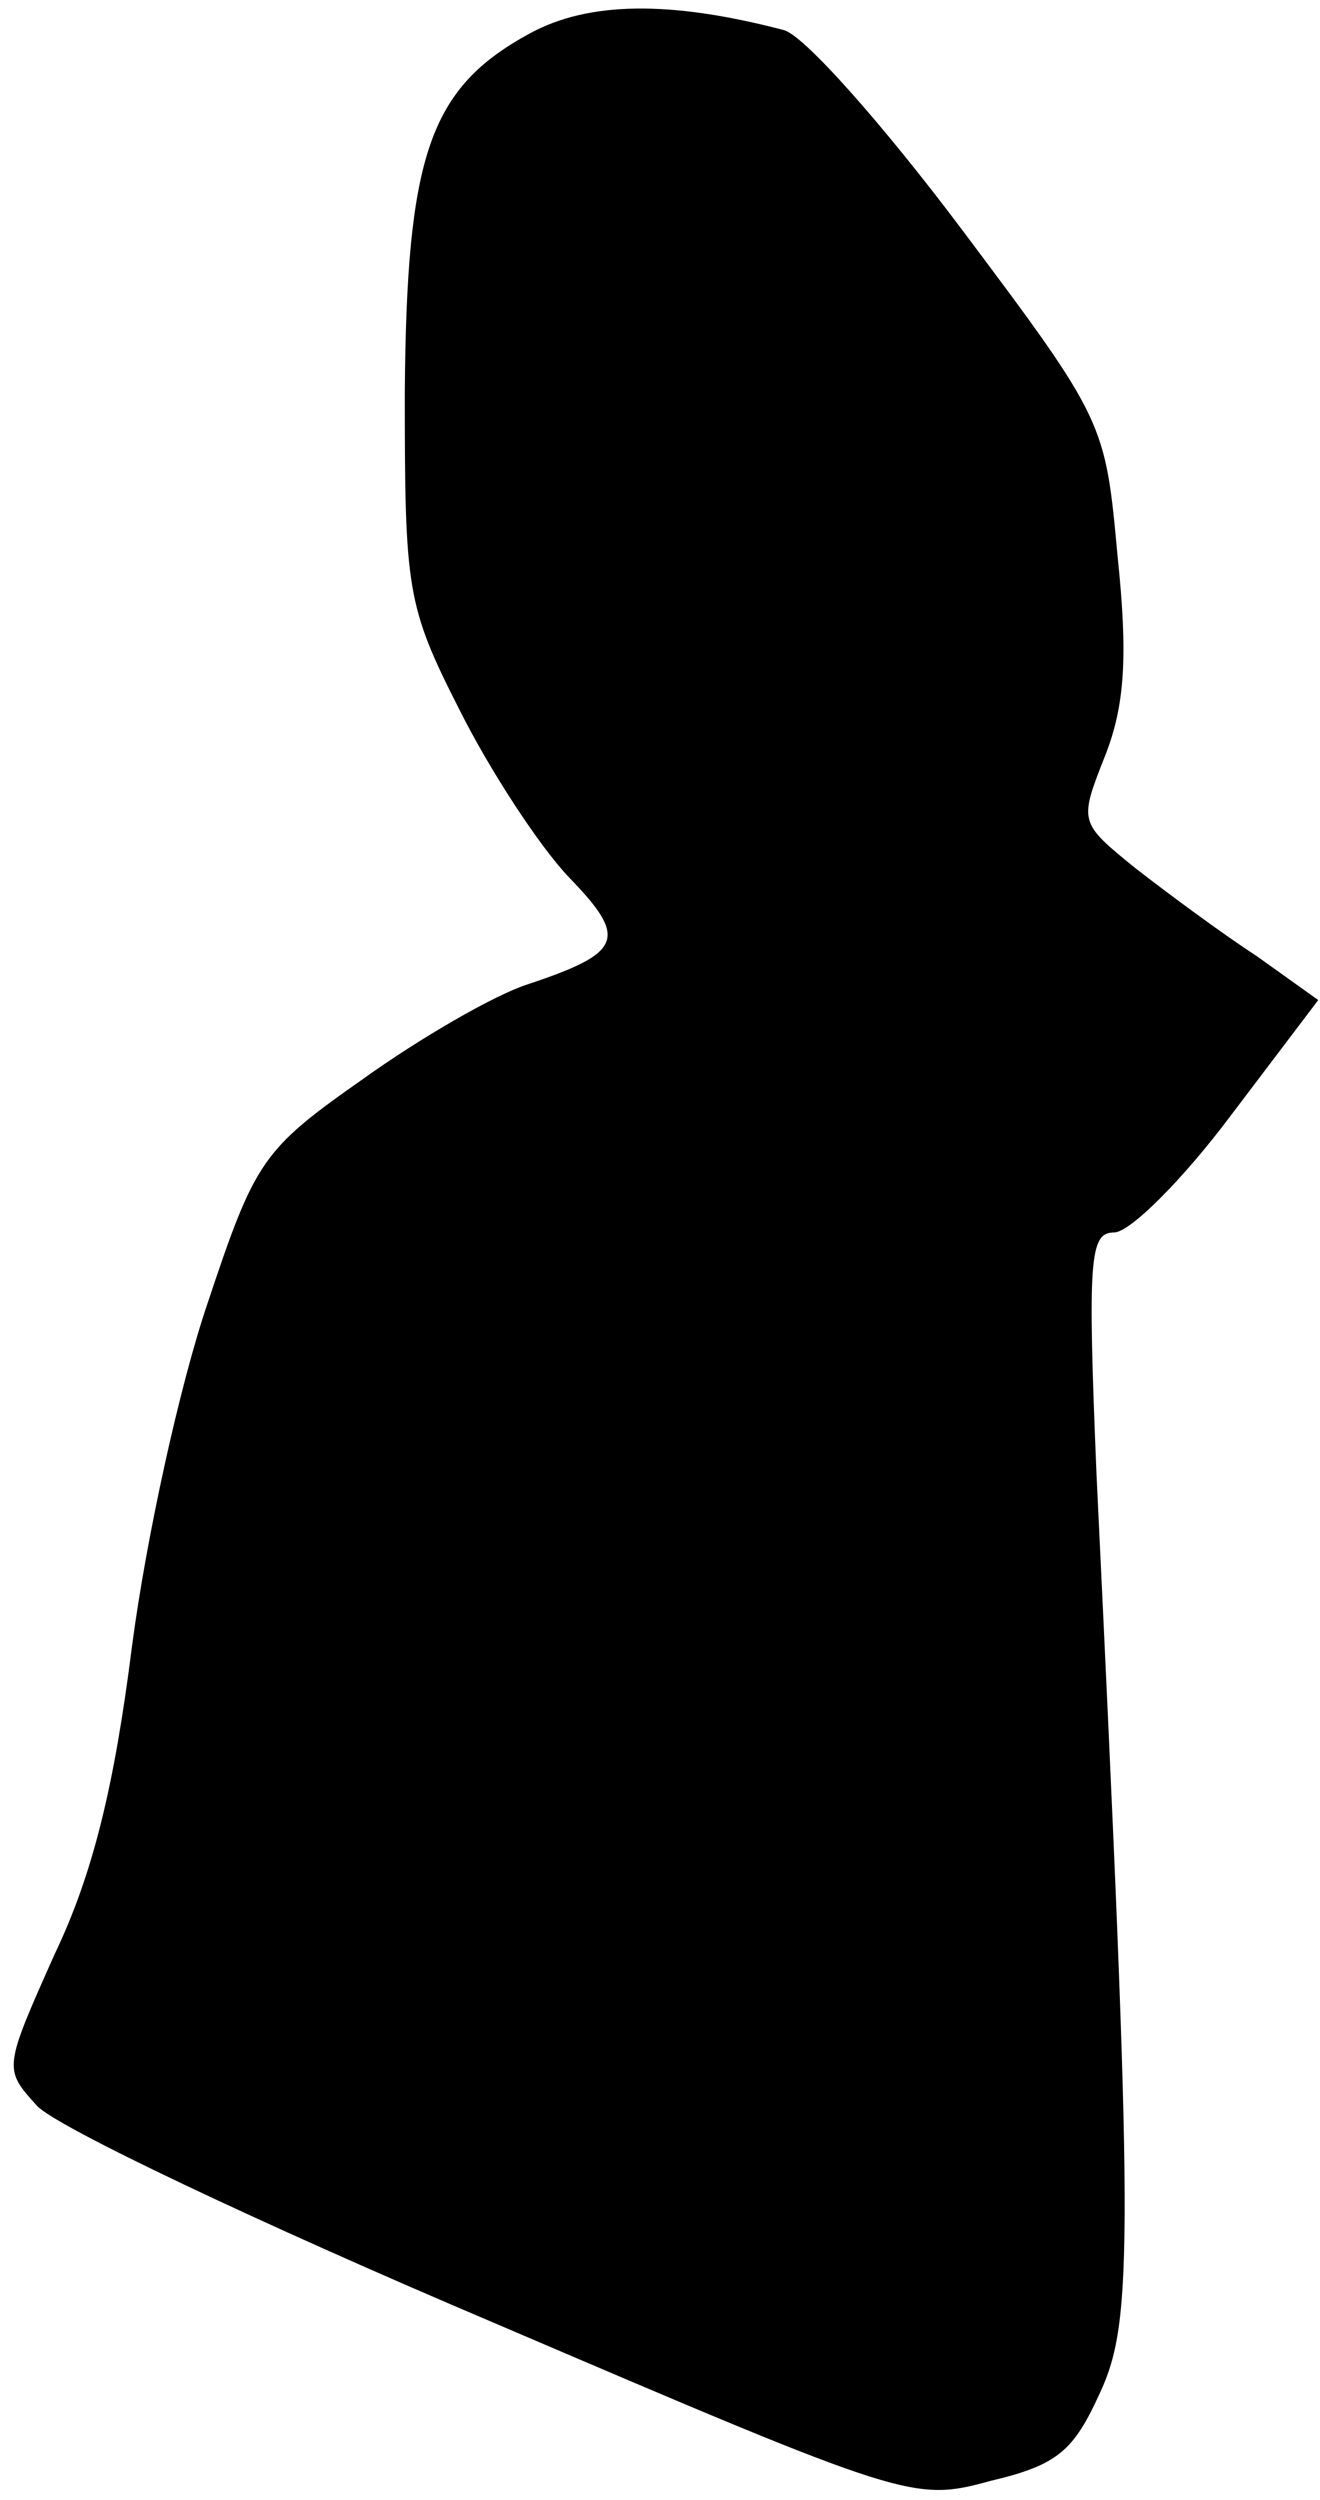 <?xml version="1.0" standalone="no"?>
<!DOCTYPE svg PUBLIC "-//W3C//DTD SVG 20010904//EN"
 "http://www.w3.org/TR/2001/REC-SVG-20010904/DTD/svg10.dtd">
<svg version="1.0" xmlns="http://www.w3.org/2000/svg"
 width="75pt" height="142pt" viewBox="0 0 75 142"
 preserveAspectRatio="xMidYMid meet">
<g transform="translate(0,142) scale(0.1,-0.1)"
fill="#000000" stroke="none">
<path fill="#000000" stroke="none" d="M301 1401 c-57 -31 -70 -69 -71 -204 0
-112 1 -121 31 -180 17 -34 45 -77 62 -95 34 -35 31 -43 -23 -61 -19 -6 -62
-31 -94 -54 -57 -40 -61 -46 -88 -127 -16 -47 -35 -134 -43 -195 -10 -79 -22
-129 -44 -175 -29 -65 -29 -65 -10 -86 11 -12 127 -67 259 -123 236 -101 239
-102 283 -90 38 9 47 17 62 50 19 41 19 85 -2 522 -5 122 -4 137 10 137 9 0
39 30 66 66 l50 66 -35 25 c-20 13 -51 36 -69 50 -32 26 -32 26 -17 64 11 28
13 56 7 113 -7 76 -7 77 -88 185 -45 60 -91 112 -102 114 -65 17 -111 16 -144
-2z"/>
</g>
</svg>
